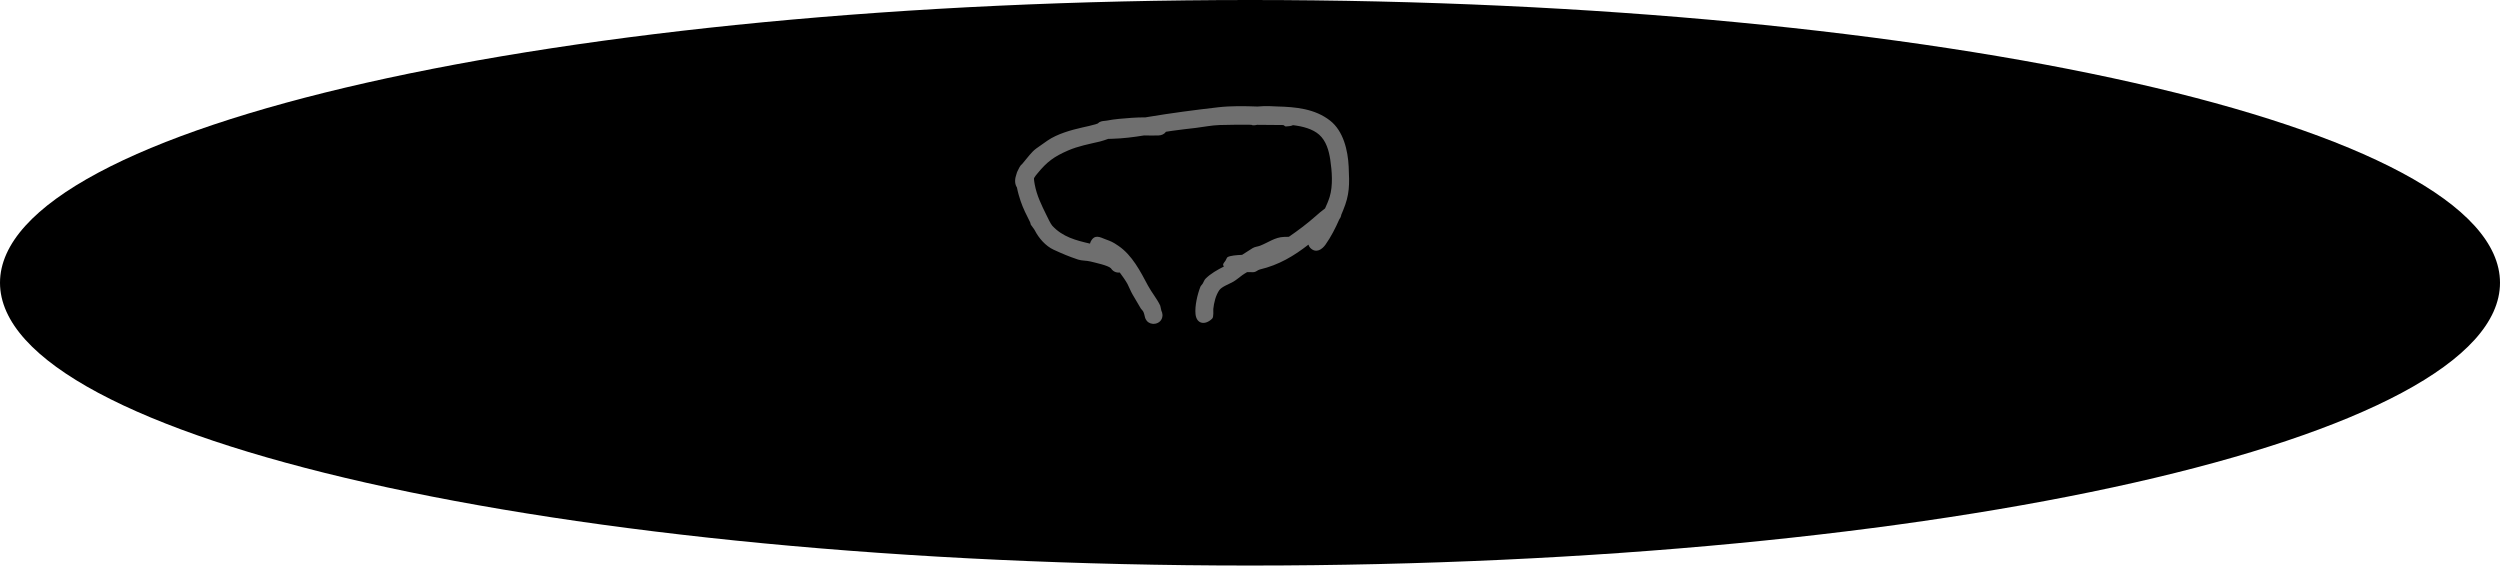 <svg version="1.1" xmlns="http://www.w3.org/2000/svg" xmlns:xlink="http://www.w3.org/1999/xlink" width="452.054" height="102.262" viewBox="0,0,452.054,102.262"><g transform="translate(-83.769,-239.413)"><g data-paper-data="{&quot;isPaintingLayer&quot;:true}" fill-rule="nonzero" stroke="none" stroke-linecap="butt" stroke-linejoin="miter" stroke-miterlimit="10" stroke-dasharray="" stroke-dashoffset="0" style="mix-blend-mode: normal"><path d="M309.796,239.413c124.831,0 226.027,22.892 226.027,51.131c0,28.239 -101.196,51.131 -226.027,51.131c-124.831,0 -226.027,-22.892 -226.027,-51.131c0,-28.239 101.196,-51.131 226.027,-51.131z" fill="#000000" stroke-width="0"/><path d="M308.354,289.205c-0.514,0.37 -0.98,0.79 -1.53,1.12c-0.685,0.411 -2.138,0.91 -2.584,1.562c-0.644,0.94 -0.959,2.248 -1.079,3.385c-0.032,0.304 0.105,1.446 -0.201,1.751c-1.226,1.226 -2.823,1.033 -3.014,-0.804c-0.152,-1.465 0.343,-3.58 0.879,-4.949c0.074,-0.188 0.307,-0.395 0.424,-0.58c0.17,-0.266 0.265,-0.64 0.505,-0.879c0.933,-0.933 2.146,-1.607 3.323,-2.206c-0.092,-0.163 -0.156,-0.278 -0.156,-0.28c0.018,-0.324 0.329,-0.559 0.483,-0.845c0.081,-0.15 0.224,-0.501 0.321,-0.562c0.47,-0.291 1.644,-0.379 2.644,-0.425c0.647,-0.391 1.266,-0.826 1.912,-1.219c0.412,-0.251 0.891,-0.257 1.33,-0.427c1.463,-0.565 2.698,-1.548 4.341,-1.597c0.03,-0.001 0.434,-0.026 0.874,-0.018c1.663,-1.147 3.289,-2.357 4.786,-3.686c0.589,-0.523 1.12,-0.979 1.756,-1.444c0.307,-0.681 0.61,-1.365 0.83,-2.078c0.629,-2.031 0.421,-4.709 0.111,-6.754c-0.245,-1.621 -0.743,-3.396 -2.014,-4.514c-1.186,-1.043 -2.979,-1.504 -4.722,-1.712c-0.376,0.191 -0.869,0.196 -1.295,0.235c-0.187,0.017 -0.315,-0.257 -0.503,-0.257c-1.565,-0.002 -3.13,-0.023 -4.695,-0.039c-0.375,0.082 -0.794,0.154 -1.056,-0.01c-1.913,-0.015 -3.825,-0.014 -5.736,0.048c-1.434,0.047 -2.85,0.342 -4.274,0.516c-1.419,0.173 -2.842,0.315 -4.256,0.523c-0.39,0.057 -0.775,0.117 -1.156,0.178c-0.295,0.43 -0.8,0.647 -1.34,0.667c-0.87,0.032 -1.741,0.011 -2.611,-0.004c-1.879,0.303 -3.761,0.551 -5.784,0.606c-0.24,0.006 -0.48,0.017 -0.72,0.021c-0.487,0.164 -0.966,0.35 -1.478,0.472c-1.975,0.468 -3.934,0.821 -5.8,1.636c-2.501,1.092 -3.777,2.015 -5.53,4.166c-0.212,0.26 -0.442,0.525 -0.599,0.822c-0.034,0.304 0.12,1.088 0.134,1.162c0.372,1.992 1.215,3.69 2.098,5.489c0.233,0.475 0.773,1.628 1.064,1.946c1.88,2.05 4.327,2.664 6.83,3.245c0.019,-0.114 0.052,-0.225 0.104,-0.329c0.726,-1.452 1.712,-0.827 2.641,-0.477c1.126,0.425 1.304,0.465 2.402,1.215c2.499,1.706 3.963,4.613 5.346,7.202c0.661,1.236 1.64,2.38 2.209,3.613c0.062,0.135 0.123,0.671 0.203,0.911l0.01,0.02c0.1,0.19 0.163,0.403 0.18,0.629c0.012,0.069 0.018,0.138 0.014,0.208h-0c-0.041,0.871 -0.639,1.363 -1.296,1.485c-0.104,0.021 -0.211,0.032 -0.322,0.032c-0.055,0 -0.109,-0.003 -0.162,-0.008c-0.267,-0.023 -0.524,-0.107 -0.736,-0.251c-0.271,-0.184 -0.427,-0.391 -0.531,-0.612c-0.072,-0.14 -0.125,-0.293 -0.153,-0.454c-0.075,-0.293 -0.131,-0.599 -0.286,-0.904c-0.096,-0.189 -0.324,-0.363 -0.437,-0.551c-0.499,-0.834 -0.982,-1.677 -1.478,-2.513c-0.342,-0.576 -0.738,-1.574 -0.928,-1.915c-0.363,-0.65 -0.89,-1.401 -1.401,-2.08c-0.072,0.01 -0.145,0.015 -0.219,0.015c-0.343,0 -0.661,-0.107 -0.922,-0.29c-0.183,-0.128 -0.337,-0.293 -0.453,-0.484c-0.529,-0.54 -2.887,-1.018 -3.687,-1.228l0,0c-0.737,-0.193 -1.551,-0.113 -2.266,-0.354c-1.736,-0.586 -2.66,-0.982 -4.396,-1.773c-1.458,-0.664 -2.707,-2.104 -3.413,-3.493c-0.174,-0.343 -0.506,-0.677 -0.709,-1.014c-0.081,-0.135 -0.066,-0.313 -0.137,-0.454c-0.639,-1.268 -1.269,-2.491 -1.725,-3.845c-0.205,-0.61 -0.49,-1.527 -0.668,-2.468c-0.024,-0.031 -0.046,-0.063 -0.065,-0.098l0,0c-0.389,-0.691 -0.303,-1.534 -0.01,-2.332c0.042,-0.178 0.1,-0.343 0.176,-0.49c0.139,-0.27 0.472,-1.07 0.807,-1.261c0.099,-0.13 0.198,-0.25 0.293,-0.358c0.749,-0.851 1.389,-1.833 2.305,-2.501c0.67,-0.489 1.35,-0.964 2.035,-1.432c1.757,-1.201 4.243,-1.902 6.298,-2.365c0.806,-0.181 1.617,-0.349 2.409,-0.585c0.069,-0.021 0.204,-0.072 0.377,-0.137c0.045,-0.043 0.092,-0.084 0.142,-0.121c0.049,-0.048 0.105,-0.09 0.167,-0.125l0,0c0.082,-0.046 0.181,-0.085 0.294,-0.119c0.094,-0.031 0.192,-0.054 0.292,-0.068c0.204,-0.037 0.435,-0.062 0.681,-0.078c1.492,-0.292 3.037,-0.398 4.544,-0.51c0.83,-0.062 1.662,-0.083 2.495,-0.082c0.149,-0.026 0.299,-0.051 0.449,-0.076c4.212,-0.702 8.416,-1.255 12.66,-1.744c2.373,-0.274 4.765,-0.224 7.158,-0.14c1.415,-0.162 3.279,-0.019 3.551,-0.012l0,0c3.384,0.085 6.817,0.41 9.563,2.551c2.428,1.893 3.23,5.415 3.368,8.318c0.156,3.274 0.19,5.039 -1.009,7.931c-0.109,0.263 -0.218,0.524 -0.329,0.785c-0.007,0.071 -0.022,0.147 -0.044,0.228h0c-0.063,0.224 -0.172,0.419 -0.31,0.593c-0.703,1.593 -1.479,3.133 -2.492,4.568c-0.591,0.836 -1.685,1.677 -2.761,0.6c-0.161,-0.161 -0.262,-0.368 -0.325,-0.594c-2.634,2.046 -5.325,3.673 -8.788,4.494c-0.463,0.11 -0.628,0.469 -1.208,0.49c-0.368,0.013 -0.736,0 -1.104,-0.006c-0.319,0.184 -0.629,0.375 -0.914,0.58z" fill="#6f6f6f" stroke-width="0.5"/></g></g></svg>